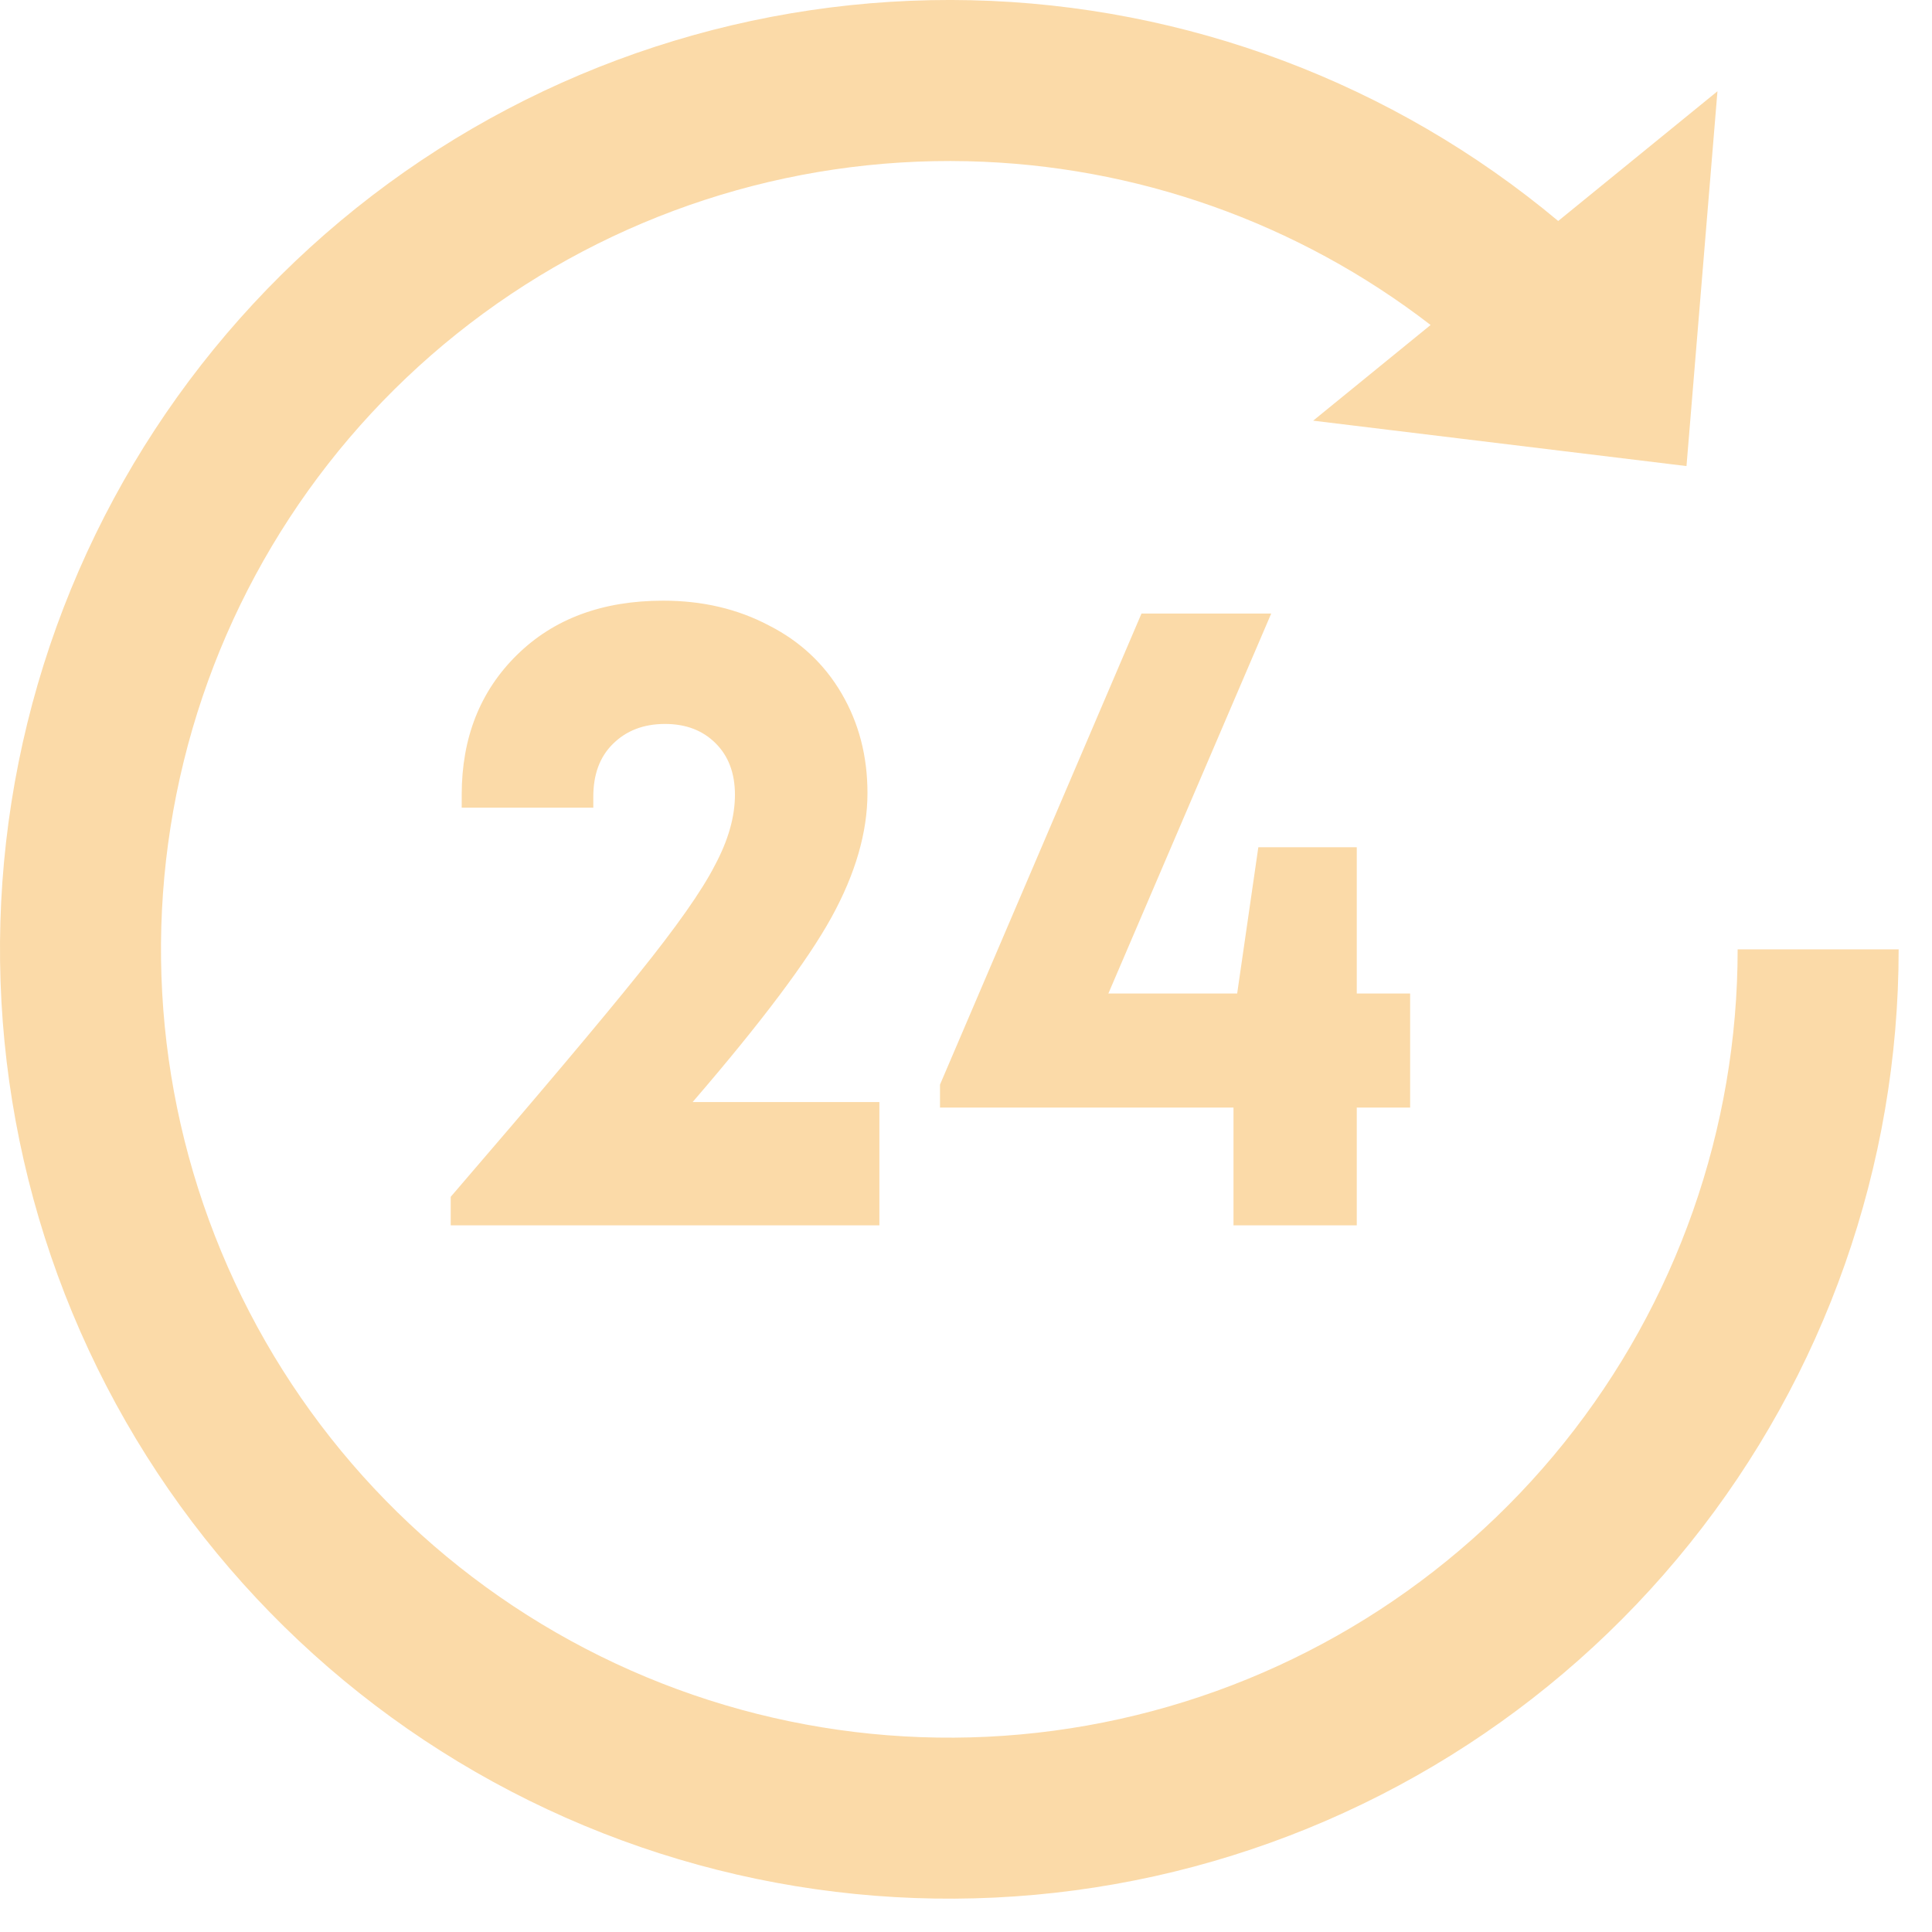 <svg width="42" height="42" viewBox="0 0 42 42" fill="none" xmlns="http://www.w3.org/2000/svg">
<path fill-rule="evenodd" clip-rule="evenodd" d="M21.031 3.505C17.13 3.415 13.316 4.659 10.218 7.031C7.12 9.403 4.925 12.761 3.994 16.551C3.064 20.34 3.454 24.333 5.101 27.87C6.747 31.407 9.552 34.277 13.05 36.004C16.549 37.732 20.532 38.214 24.341 37.37C28.151 36.527 31.558 34.409 34.001 31.367C36.444 28.324 37.775 24.539 37.775 20.638H41.275C41.275 25.336 39.672 29.894 36.73 33.558C33.789 37.222 29.685 39.772 25.098 40.788C20.51 41.803 15.714 41.223 11.501 39.142C7.288 37.062 3.911 33.607 1.928 29.347C-0.055 25.088 -0.525 20.279 0.595 15.716C1.716 11.153 4.36 7.109 8.09 4.252C11.821 1.396 16.414 -0.102 21.111 0.005C25.787 0.113 30.287 1.805 33.874 4.804L37.336 1.984L36.663 10.132L28.547 9.145L31.1 7.065C28.214 4.839 24.687 3.588 21.031 3.505ZM19.117 23.958H15.057C16.551 22.224 17.558 20.884 18.078 19.938C18.598 18.991 18.858 18.091 18.858 17.238C18.858 16.438 18.671 15.718 18.297 15.078C17.924 14.438 17.398 13.944 16.718 13.598C16.038 13.238 15.271 13.058 14.418 13.058C13.098 13.058 12.037 13.451 11.238 14.238C10.438 15.024 10.037 16.038 10.037 17.278V17.558H12.898V17.318C12.898 16.838 13.037 16.458 13.318 16.178C13.611 15.884 13.991 15.738 14.457 15.738C14.911 15.738 15.277 15.878 15.557 16.158C15.838 16.438 15.977 16.811 15.977 17.278C15.977 17.758 15.831 18.271 15.537 18.818C15.258 19.364 14.704 20.151 13.877 21.178C13.064 22.191 11.704 23.804 9.798 26.018V26.638H19.117V23.958ZM30.655 24.078V21.598H29.495V18.418H27.355L26.895 21.598H24.095L27.635 13.338H24.815L20.435 23.578V24.078H26.815V26.638H29.495V24.078H30.655Z" fill="#FBDAA8"/>
</svg>
